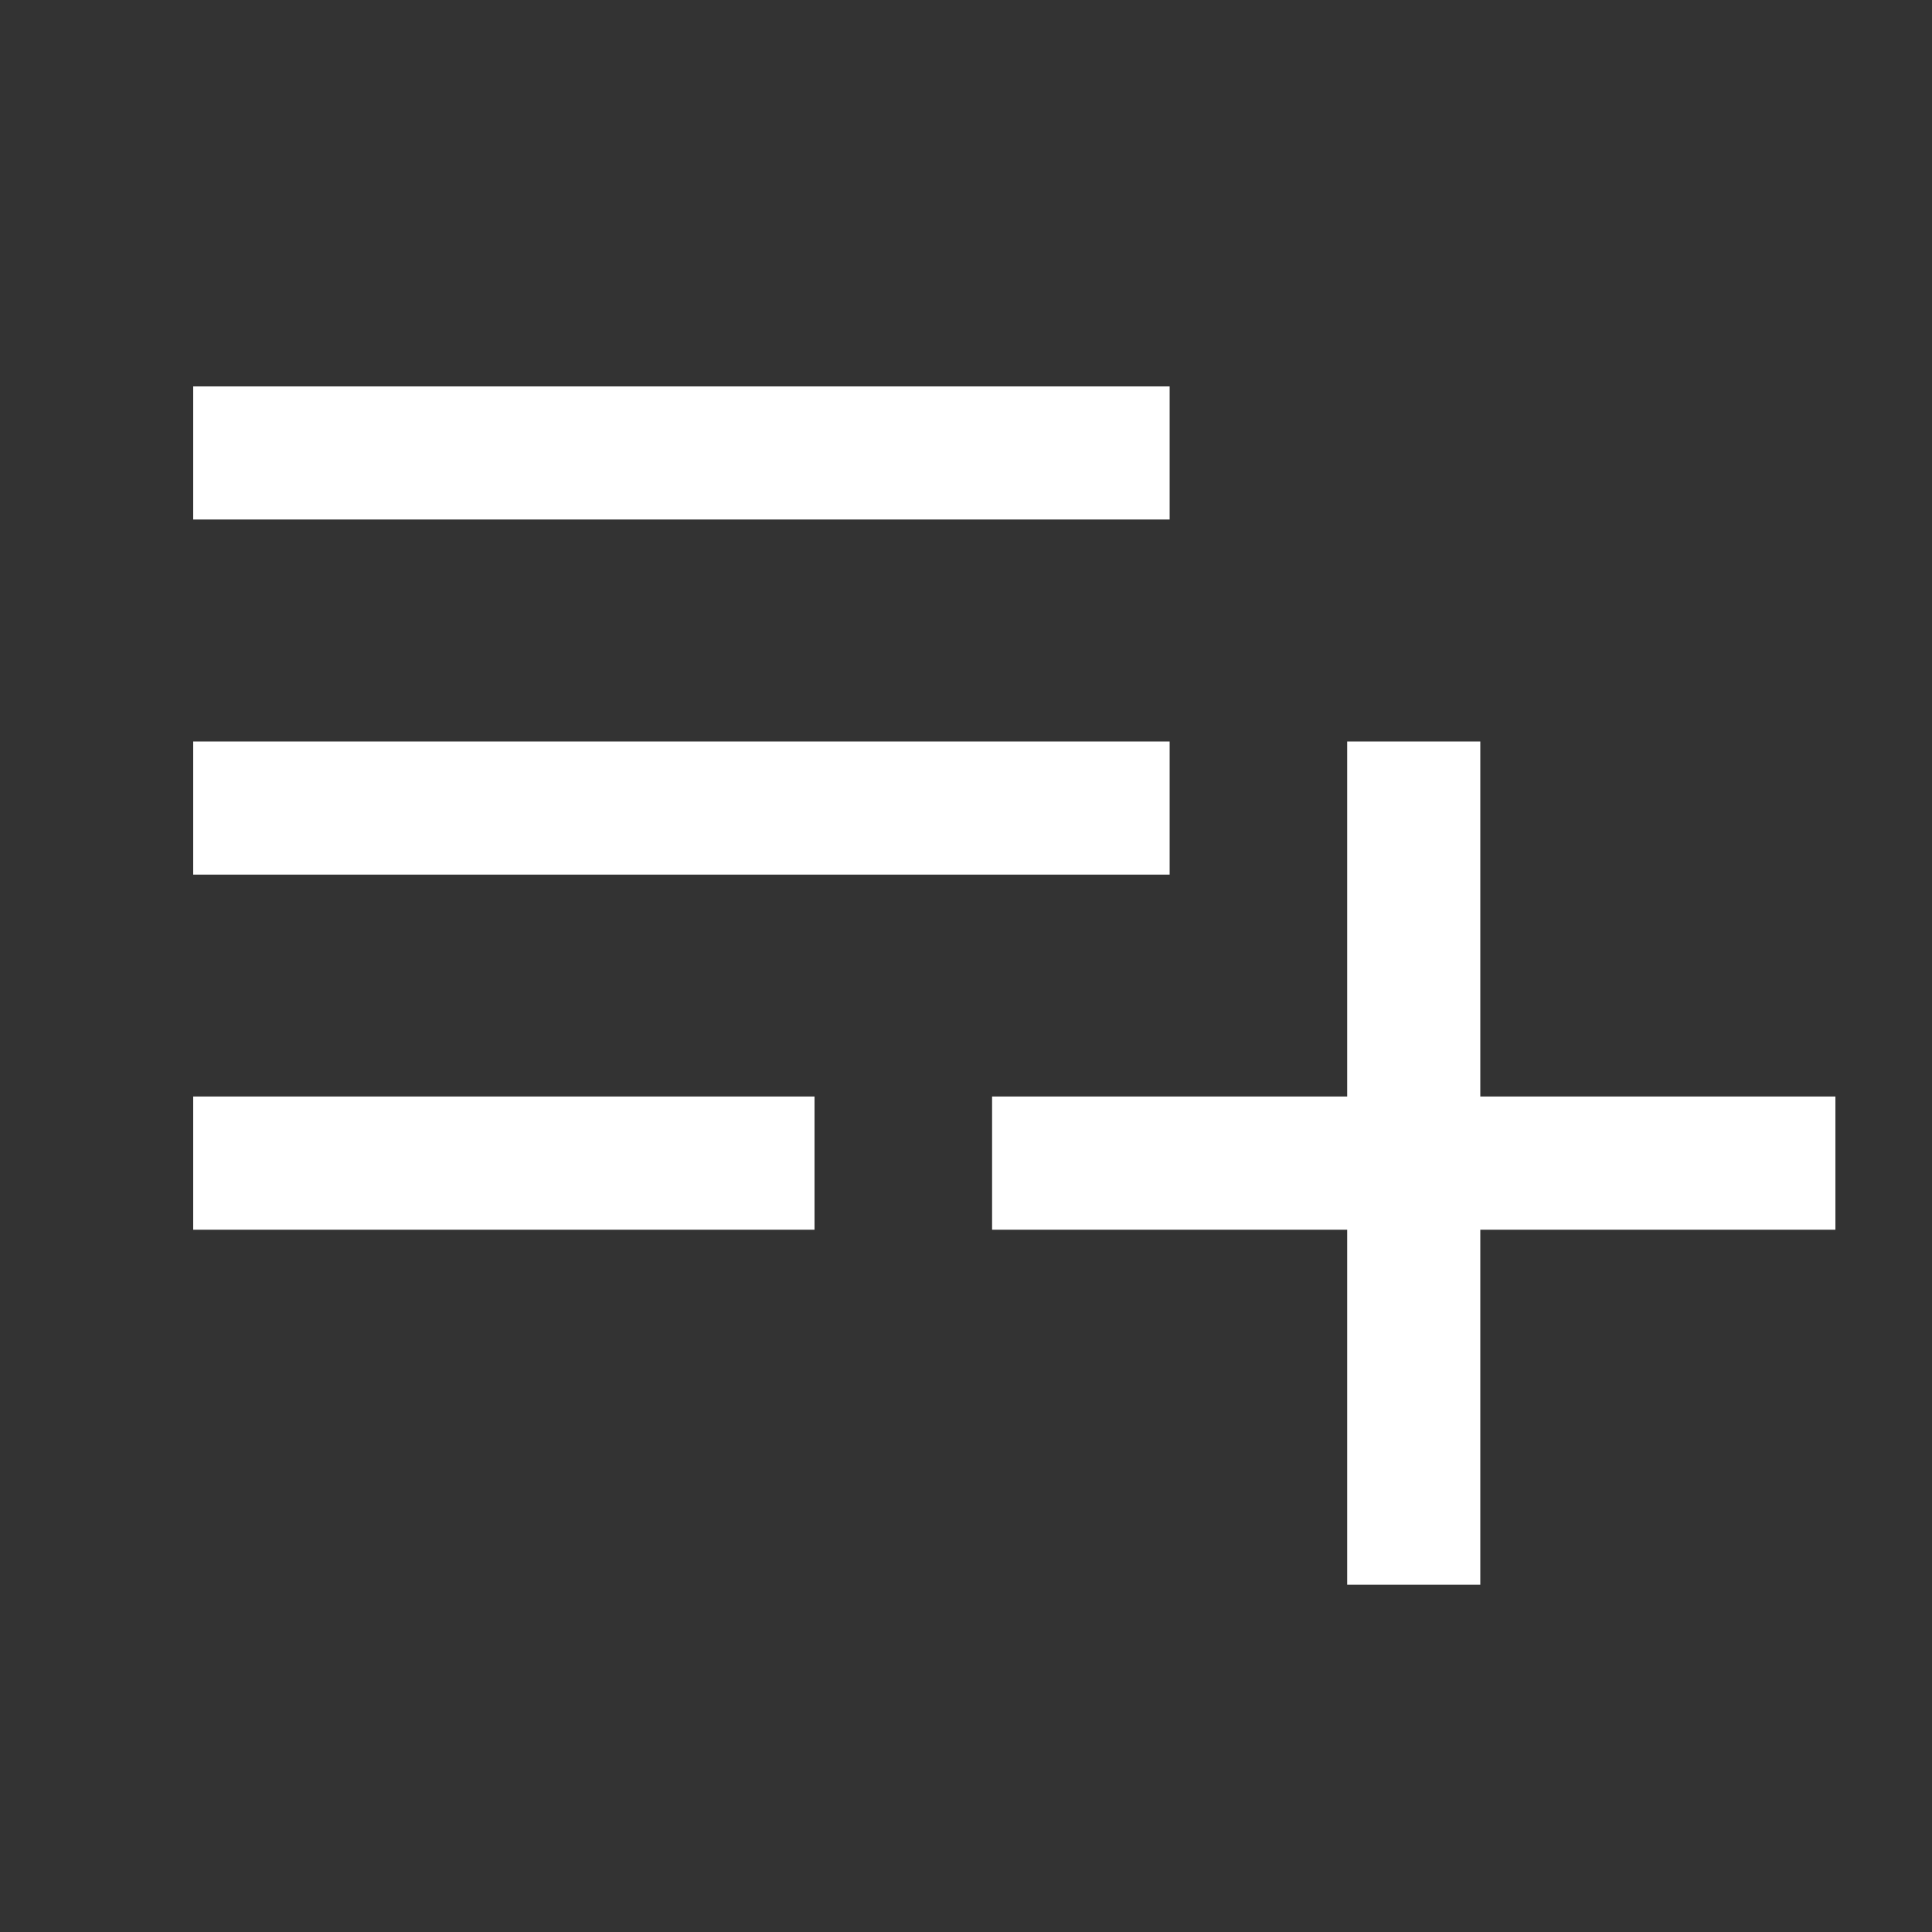 <svg width="20" height="20" viewBox="0 0 20 20" fill="none" xmlns="http://www.w3.org/2000/svg">
<rect x="0" y="0" width="20" height="20" fill="#333333" stroke="none"/>
<path d="M2 12.73V11.351H8.432V12.73H2ZM2 9.054V7.676H12.108V9.054H2ZM2 5.378V4H12.108V5.378H2ZM13.946 16.405V12.73H10.27V11.351H13.946V7.676H15.324V11.351H19V12.73H15.324V16.405H13.946Z" fill="white"/>
</svg>
